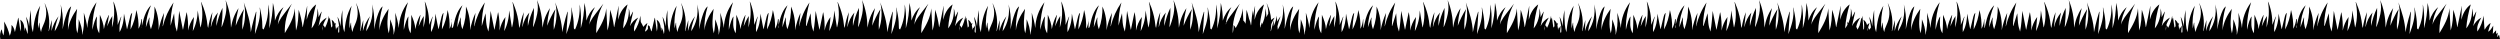 <?xml version="1.0" encoding="utf-8"?>
<!-- Generator: Adobe Illustrator 16.0.0, SVG Export Plug-In . SVG Version: 6.00 Build 0)  -->
<!DOCTYPE svg PUBLIC "-//W3C//DTD SVG 1.1//EN" "http://www.w3.org/Graphics/SVG/1.1/DTD/svg11.dtd">
<svg version="1.1" id="Layer_1" xmlns="http://www.w3.org/2000/svg" xmlns:xlink="http://www.w3.org/1999/xlink" x="0px" y="0px"
	 width="1920px" height="30px" viewBox="0 0 1920 30" enable-background="new 0 0 1920 30" xml:space="preserve">
<path fill="#000" fill-rule="evenodd" clip-rule="evenodd" d="M1919.259,26.61c-0.42,0.58-0.883,1.221-1.348,1.868
	c-0.022-0.03-0.047-0.059-0.071-0.087c0.123-1.083,0.245-2.17,0.367-3.255c-0.065-0.03,0.145-0.061,0.08-0.093
	c-0.533,0.447-1.287,0.889-1.287,1.308c0-0.993,0-1.979,0-3.114c-1,1.017-1.814,1.905-2.531,2.794
	c0.02-0.762,0.033-1.457,0.129-2.165c0.097-0.707,0.082-1.421,0.134-2.133c0.048-0.685,0.035-1.365,0.069-2.045
	c-1.481,2.684-2.816,4.271-3.959,4.647c0.642-2.164,1.277-4.336,1.926-6.516c-0.057-0.026-0.118-0.053-0.175-0.079
	c-1.806,1.277-3.163,2.962-4.252,4.884c-0.085-0.02-0.169-0.039-0.253-0.059c-0.238-3.604-0.48-7.213-0.701-10.527
	c-0.623,4.197-2.147,8.38-4.733,12.167c-0.747-4.004,1.032-7.314,3.052-10.722c-2.942,1.559-4.901,3.793-6.305,6.573
	c0.803-3.664,1.604-7.332,2.405-10.997c-0.06-0.021-0.118-0.043-0.178-0.064c-0.762,1.399-1.524,2.795-2.288,4.195
	c0.023-2.322-0.166-4.575-0.878-6.774c0.219,2.744-0.021,5.441-0.75,8.089c-0.73,2.663-1.886,5.118-3.62,7.301
	c0.459-6.274,1.696-12.386,3.467-18.417c-1.958,1.442-3.487,3.223-4.702,5.267c-1.209,2.041-1.993,4.24-2.579,6.541
	c0.142-3.515,0.282-7.022,0.424-10.53c-0.023-0.004-0.047-0.006-0.071-0.011c-1.11,5.378-2.222,10.753-3.333,16.137
	c-0.051-0.005-0.104-0.01-0.154-0.014c-0.555-4.531-1.515-8.961-2.998-13.288c-0.154,2.699-0.243,5.363-0.478,8.013
	c-0.239,2.675-0.738,5.319-1.576,7.895c-0.308-5.674-0.617-11.349-0.926-17.022c-0.579,7.131-4.047,13.121-7.658,19.062
	c-0.284-8.035,1.584-15.55,5.448-22.603c-1.473,1.816-2.894,3.644-4.271,5.505c-2.482,3.354-5.359,6.479-6.558,10.627
	c0.443-4.813,1.954-9.287,4.375-13.471c-1.612,1.354-2.924,2.937-4.021,4.696c-1.102,1.765-1.921,3.655-2.604,5.633
	c0.039-4.614-0.353-9.162-1.513-13.629c-0.076,6.641-0.962,13.155-2.757,19.584c0.054-3.115,0.154-6.184,0.148-9.249
	c-0.004-2.406-0.549-7.619-1.053-9.117c0.43,6.687-0.697,13.074-3.494,19.257c-0.427-0.397-0.915-0.539-0.911-1.166
	c0.023-3.398-0.245-6.785-0.825-10.133c-0.316-1.834-0.718-3.659-1.08-5.484c-0.058,0.003-0.113,0.008-0.169,0.012
	c1.014,7.132-1.303,13.645-3.693,20.297c0.377-5.812,0.744-11.467,1.109-17.122c-0.086-0.014-0.172-0.027-0.258-0.04
	c-0.521,1.739-1.076,3.472-1.561,5.229c-0.479,1.732-0.914,3.48-1.323,5.229c-0.404,1.738-0.753,3.487-1.127,5.237
	c-0.218-8.029-2.717-15.488-5.373-22.915c1.605,7.107,1.317,14.111-1.105,20.999c-0.312-5.346,0.159-10.625,1.249-15.871
	c-2.591,4.046-4.621,8.346-6.348,12.823c0.167-2.28,0.366-4.531,0.741-6.759c0.374-2.221,0.922-4.405,1.432-6.785
	c-1.605,2.384-2.81,4.763-3.767,7.271c-0.959,2.519-1.589,5.114-2.036,7.77c-0.063-3.662-0.367-7.29-1.059-10.878
	c-0.687-3.568-1.679-7.043-3.126-10.385c0.896,3.566,0.836,7.136,0.148,10.715c-0.665,3.445-2.545,9.364-3.254,10.242
	c0.534-4.967,0.838-9.933,0.762-14.928c-2.132,4.453-3.592,9.112-4.636,13.916c-0.243-3.521,0.225-6.952,1.118-10.354
	c-2.669,3.193-4.396,6.823-5.283,10.86c-0.06-0.012-0.12-0.021-0.18-0.034c0.412-3.682,0.826-7.364,1.244-11.097
	c-1.618,3.935-2.622,7.978-3.268,12.159c-0.256-0.72-0.459-1.447-0.528-2.183c-0.438-4.595-1.448-9.06-3.037-13.398
	c-0.531-1.441-1.142-2.86-1.717-4.284c-0.063,0.015-0.124,0.029-0.188,0.042c1.422,6.469,1.358,12.896-0.319,19.285
	c-0.057,0-0.114,0.003-0.17,0.003c-0.683-4.321-1.364-8.638-2.047-12.959c-0.119,5.577-1.26,10.904-3.803,15.916
	c0.307-3.625,0.61-7.248,0.915-10.873c-2.334,3.154-3.715,6.667-4.541,10.422c0.223-4.678-0.104-9.301-0.97-13.883
	c-0.056-0.002-0.109-0.002-0.166-0.003c-0.905,4.387-1.812,8.773-2.716,13.166c-0.045-0.007-0.091-0.014-0.136-0.021
	c-0.942-4.787-1.886-9.575-2.83-14.363c-0.453,5.324-0.73,10.647-1.737,15.906c-0.832-2.26-1.401-4.579-1.646-6.962
	c-0.246-2.384-0.35-4.788-0.511-7.106c-0.966,3.166-2.146,6.411-3.138,9.662c-0.054-0.008-0.347-0.015-0.347-0.022
	c0-0.22,0-0.44,0-0.66c0-5.874,1.096-11.62,2.65-17.283c-3.824,5.582-6.377,11.675-7.967,18.234
	c-0.051-0.015-0.054-0.028-0.104-0.042c0.376-3.398,0.774-6.797,1.15-10.202c-1.97,4.282-3.275,8.752-4.242,13.344
	c0.229-3.124,0.069-6.213-0.425-9.297c-0.493-3.08-1.332-6.053-2.63-8.909c0.185,5.949-0.672,11.714-2.754,17.458
	c-1.139-2.993-1.455-5.907-1.092-8.906c-0.074-0.019-0.147-0.036-0.219-0.055c-0.853,2.463-1.704,4.916-2.601,7.498
	c0.188-5.998,1.563-11.595,3.984-16.967c-1.629,1.609-2.842,3.48-3.809,5.518c-1.405,2.957-2.24,6.101-2.931,9.288
	c-0.098,0.446-0.182,0.903-0.281,1.351c-0.094,0.424,0.157,0.84,0.059,1.262c-0.047-0.006,0.209-0.012,0.209-0.019
	c0-2.238,0-4.469,0-6.707c0-0.004-0.48-0.009-0.544-0.013c-0.231,2.596-0.94,5.107-2.237,7.402c0.168-4.897-0.4-9.703-1.682-14.432
	c-0.686,5.222-2.07,10.233-4.493,14.935c0.02-4.282,0.528-8.495,1.237-12.729c-0.311,0.258-0.618,0.526-0.778,0.855
	c-0.28,0.582-0.541,1.184-0.697,1.802c-0.684,2.713-1.328,5.43-1.989,8.143c-0.137,0.55-0.288,1.104-0.432,1.653
	c-0.039-0.007-0.083-0.015-0.125-0.021c-0.759-3.957-1.521-7.914-2.279-11.863c-0.054,2.485-0.265,4.937-0.81,7.356
	c-0.538,2.392-1.323,4.703-2.55,6.851c-0.313-4.021,0.175-7.942,1.31-11.794c-0.065-0.018-0.132-0.038-0.198-0.059
	c-0.854,2.055-1.709,4.107-2.635,6.327c0.113-3.237-0.113-6.282-0.65-9.307c-0.573-3.213-1.988-7.897-2.685-8.73
	c1.196,6.771,0.926,13.429-1.047,19.997c0.104-2.934,0.209-5.864,0.313-8.799c-1.641,2.507-2.842,5.209-3.956,7.946
	c0.469-2.879,0.938-5.757,1.408-8.635c-0.063-0.015-0.126-0.027-0.189-0.041c-1.854,3.401-3.038,7.029-3.74,10.835
	c-0.195-3.932-1.546-7.523-3.088-11.065c-0.004,4.758-0.062,9.494-0.506,14.224c-2.438-4.074-2.009-8.503-1.686-12.939
	c-1.15,1.263-2.537,5.301-3.555,10.247c-0.027-0.895-0.054-1.785-0.021-2.675c0.217-6.3,1.264-12.466,3.205-18.478
	c-4.465,5.883-6.734,12.526-7.061,19.857c-0.468-4.051-1.507-7.952-2.703-11.825c-0.002,1.138,0.076,2.266,0.115,3.392
	c0.039,1.132,0.064,2.258,0.041,3.39s-0.08,2.265-0.187,3.392c-0.105,1.119-0.262,2.242-0.454,3.358
	c-0.186,1.077-0.445,2.14-0.673,3.208c-0.051-0.004-0.104-0.009-0.153-0.013c0.257-4.156-1.121-7.94-2.598-11.704
	c0.008,3.64-0.263,7.239-1.085,10.793c-1.748-6.258-0.888-12.526-0.142-18.82c-1.77,2.478-3.337,5.047-4.578,7.81
	c-1.249,2.783-2.138,5.664-2.475,8.705c-0.197-6.243,0.695-12.347,2.479-18.356c-0.236,0.134-0.424,0.292-0.586,0.471
	c-1.305,1.399-2.09,3.1-2.733,4.867c-1.451,3.999-2.49,8.104-3.306,12.279c0.043-1.289,0.15-2.566,0.19-3.851
	c0.04-1.296,0.05-2.586,0.008-3.881c-0.044-1.317-0.13-2.629-0.27-3.938c-0.136-1.282-0.327-2.563-0.56-3.835
	c-0.226-1.229-0.536-2.436-0.811-3.657c1.043,7.47-0.397,14.358-4.586,20.663c0.118-1.319,0.298-2.634,0.583-3.927
	c0.293-1.324,0.646-2.645,1.051-3.938c0.386-1.248,0.87-2.467,1.312-3.696c-2.618,3.431-4.346,7.269-5.445,11.384
	c0.107-2.713,0.211-5.429,0.317-8.142c-0.04-0.001-0.081-0.003-0.122-0.005c-0.723,2.728-1.445,5.454-2.17,8.18
	c-0.069-0.013-0.138-0.027-0.207-0.042c1.169-7.417,0.225-14.537-2.98-21.343c-0.053,0.096-0.053,0.187-0.025,0.27
	c1.896,5.511,1.51,10.89-0.932,16.164c-0.842,1.817-1.643,3.655-1.855,5.692c-0.881-2.309-1.151-4.698-1.078-7.149
	c-0.071-0.009-0.143-0.018-0.214-0.026c-0.332,1.469-0.667,2.931-1.009,4.435c-0.4-5.917,0.25-11.708,1.623-17.441
	c-3.801,6.237-4.872,13.213-5.577,20.302c-0.663-1.851-1.011-3.751-1.187-5.668c-0.174-1.905-0.249-3.822-0.297-5.737
	c-0.049-1.905-0.012-3.813-0.012-5.599c-0.844,4.038-1.249,8.259-1.444,12.508c-0.315-2.666-1.059-5.181-2.34-7.456
	c0.384,2.17,0.824,4.381,1.158,6.608c0.259,1.736,0.289,3.873,0.157,5.297c-0.159,0.198-0.313,0.389-0.469,0.582
	c-0.097-0.454-0.214-0.903-0.352-1.347c0.003-0.021,0.008-0.044,0.011-0.066c0.097-0.707,0.151-1.421,0.203-2.133
	c0.05-0.685,0.071-1.365,0.104-2.045c-0.419,0.762-0.825,1.425-1.219,2.009c-0.121-0.241-0.233-0.483-0.37-0.725
	c-0.037,0.496-0.072,0.952-0.106,1.393c-0.103,0.137-0.204,0.267-0.305,0.389c-0.026-0.332-0.05-0.666-0.079-0.997
	c-0.073-0.817-0.187-1.621-0.383-2.403c0.152-0.512,0.303-1.021,0.455-1.533c-0.058-0.026-0.115-0.053-0.172-0.079
	c-0.225,0.158-0.421,0.341-0.631,0.512c-0.148-0.387-0.324-0.767-0.536-1.137c-0.448-0.786-1.017-1.453-1.912-1.959
	c0.366,1.673,0.557,3.313,0.552,4.961c-0.299,0.361-0.587,0.73-0.854,1.12c-0.361-2.529-0.719-5.026-1.073-7.505
	c-0.07-0.002-0.141-0.004-0.209-0.005c-0.109,0.474-0.219,0.949-0.328,1.424c-0.07-1.058-0.14-2.103-0.207-3.113
	c-0.47,3.164-1.453,6.317-3.014,9.301c-0.41-0.869-0.897-1.556-1.447-2.026c0.574-2.007,1.64-3.902,2.78-5.829
	c-2.944,1.559-4.901,3.793-6.306,6.573c0.801-3.664,1.604-7.332,2.404-10.997c-0.06-0.021-0.117-0.043-0.176-0.064
	c-0.764,1.399-1.526,2.795-2.288,4.195c0.021-2.322-0.17-4.575-0.878-6.774c0.219,2.744-0.022,5.441-0.751,8.089
	c-0.731,2.663-1.885,5.118-3.62,7.301c0.459-6.274,1.697-12.386,3.465-18.417c-1.956,1.442-3.484,3.223-4.701,5.267
	c-1.208,2.041-1.993,4.24-2.578,6.541c0.143-3.515,0.281-7.022,0.423-10.53c-0.022-0.004-0.049-0.006-0.072-0.011
	c-1.109,5.378-2.221,10.753-3.33,16.137c-0.052-0.005-0.104-0.01-0.155-0.014c-0.556-4.531-1.517-8.961-2.999-13.288
	c-0.156,2.699-0.242,5.363-0.478,8.013c-0.237,2.675-0.737,5.319-1.576,7.895c-0.307-5.674-0.615-11.349-0.924-17.022
	c-0.581,7.131-4.049,13.121-7.659,19.062c-0.285-8.035,1.582-15.55,5.447-22.603c-1.473,1.816-2.894,3.644-4.27,5.505
	c-2.484,3.354-5.361,6.479-6.558,10.627c0.441-4.813,1.952-9.287,4.372-13.471c-1.611,1.354-2.923,2.937-4.02,4.696
	c-1.103,1.765-1.922,3.655-2.605,5.633c0.039-4.614-0.351-9.162-1.511-13.629c-0.077,6.641-0.962,13.155-2.758,19.584
	c0.056-3.115,0.155-6.184,0.148-9.249c-0.004-2.406-0.548-7.619-1.051-9.117c0.427,6.687-0.7,13.074-3.495,19.257
	c-0.428-0.397-0.915-0.539-0.911-1.166c0.021-3.398-0.246-6.785-0.825-10.133c-0.318-1.834-0.717-3.659-1.08-5.484
	c-0.057,0.003-0.113,0.008-0.17,0.012c1.012,7.132-1.304,13.645-3.693,20.297c0.377-5.812,0.743-11.467,1.109-17.122
	c-0.087-0.014-0.171-0.027-0.258-0.04c-0.521,1.739-1.076,3.472-1.56,5.229c-0.479,1.732-0.913,3.48-1.323,5.229
	c-0.403,1.738-0.754,3.487-1.126,5.237c-0.219-8.029-2.721-15.488-5.375-22.915c1.604,7.107,1.318,14.111-1.104,20.999
	c-0.313-5.346,0.157-10.625,1.249-15.871c-2.592,4.046-4.622,8.346-6.349,12.823c0.165-2.28,0.365-4.531,0.741-6.759
	c0.374-2.221,0.922-4.405,1.431-6.785c-1.604,2.384-2.809,4.763-3.767,7.271c-0.959,2.519-1.588,5.114-2.038,7.77
	c-0.063-3.662-0.363-7.29-1.057-10.878c-0.688-3.568-1.679-7.043-3.124-10.385c0.896,3.566,0.835,7.136,0.147,10.715
	c-0.663,3.445-2.546,9.364-3.253,10.242c0.53-4.967,0.837-9.933,0.759-14.928c-2.131,4.453-3.59,9.112-4.633,13.916
	c-0.246-3.521,0.224-6.952,1.117-10.354c-2.67,3.193-4.397,6.823-5.285,10.86c-0.06-0.012-0.118-0.021-0.179-0.034
	c0.413-3.682,0.827-7.364,1.245-11.097c-1.618,3.935-2.621,7.978-3.269,12.159c-0.255-0.72-0.46-1.447-0.529-2.183
	c-0.435-4.595-1.447-9.06-3.038-13.398c-0.527-1.441-1.139-2.86-1.714-4.284c-0.063,0.015-0.124,0.029-0.188,0.042
	c1.423,6.469,1.358,12.896-0.32,19.285c-0.056,0-0.111,0.003-0.169,0.003c-0.682-4.321-1.364-8.638-2.047-12.959
	c-0.123,5.577-1.262,10.904-3.801,15.916c0.305-3.625,0.608-7.248,0.914-10.873c-2.337,3.154-3.715,6.667-4.541,10.422
	c0.22-4.678-0.104-9.301-0.971-13.883c-0.055-0.002-0.11-0.002-0.166-0.003c-0.905,4.387-1.81,8.773-2.717,13.166
	c-0.044-0.007-0.089-0.014-0.134-0.021c-0.943-4.787-1.888-9.575-2.83-14.363c-0.455,5.324-0.731,10.647-1.739,15.906
	c-0.831-2.26-1.402-4.579-1.647-6.962c-0.245-2.384-0.347-4.788-0.508-7.106c-0.967,3.166-2.052,6.411-3.045,9.662
	c-0.054-0.008-0.255-0.015-0.255-0.022c0-0.22,0-0.44,0-0.66c0-5.874,1.002-11.62,2.561-17.283
	c-3.826,5.582-6.427,11.675-8.017,18.234c-0.051-0.015-0.077-0.028-0.128-0.042c0.377-3.398,0.764-6.797,1.141-10.202
	c-1.971,4.282-3.281,8.752-4.249,13.344c0.23-3.124,0.066-6.213-0.427-9.297c-0.494-3.08-1.334-6.053-2.632-8.909
	c0.185,5.949-0.675,11.714-2.756,17.458c-1.139-2.993-1.454-5.907-1.093-8.906c-0.072-0.019-0.145-0.036-0.217-0.055
	c-0.853,2.463-1.705,4.916-2.601,7.498c0.187-5.998,1.565-11.595,3.982-16.967c-1.628,1.609-2.844,3.48-3.808,5.518
	c-1.404,2.957-2.239,6.101-2.93,9.288c-0.098,0.446-0.184,0.903-0.281,1.351c-0.093,0.424-0.249,0.84-0.349,1.262
	c-0.048-0.006-0.198-0.012-0.198-0.019c0-2.238,0-4.469,0-6.707c0-0.004-0.076-0.009-0.138-0.013
	c-0.229,2.596-0.737,5.107-2.034,7.402c0.166-4.897-0.297-9.703-1.579-14.432c-0.685,5.222-2.02,10.233-4.441,14.935
	c0.02-4.282,0.552-8.495,1.263-12.729c-0.309,0.258-0.607,0.526-0.769,0.855c-0.277,0.582-0.53,1.184-0.688,1.802
	c-0.682,2.713-1.327,5.43-1.987,8.143c-0.135,0.55-0.285,1.104-0.429,1.653c-0.042-0.007-0.083-0.015-0.122-0.021
	c-0.762-3.957-1.521-7.914-2.282-11.863c-0.053,2.485-0.265,4.937-0.807,7.356c-0.539,2.392-1.325,4.703-2.551,6.851
	c-0.313-4.021,0.173-7.942,1.309-11.794c-0.065-0.018-0.133-0.038-0.198-0.059c-0.854,2.055-1.709,4.107-2.636,6.327
	c0.114-3.237-0.112-6.282-0.649-9.307c-0.573-3.213-1.987-7.897-2.684-8.73c1.194,6.771,0.926,13.429-1.047,19.997
	c0.103-2.934,0.207-5.864,0.311-8.799c-1.639,2.507-2.843,5.209-3.954,7.946c0.47-2.879,0.939-5.757,1.407-8.635
	c-0.063-0.015-0.127-0.027-0.19-0.041c-1.853,3.401-3.036,7.029-3.737,10.835c-0.198-3.932-1.546-7.523-3.089-11.065
	c-0.006,4.758-0.061,9.494-0.506,14.224c-2.438-4.074-2.009-8.503-1.686-12.939c-1.151,1.263-2.539,5.301-3.556,10.247
	c-0.027-0.895-0.053-1.785-0.022-2.675c0.218-6.3,1.266-12.466,3.205-18.478c-4.463,5.883-6.734,12.526-7.06,19.857
	c-0.464-4.051-1.505-7.952-2.702-11.825c-0.004,1.138,0.074,2.266,0.113,3.392c0.039,1.132,0.064,2.258,0.042,3.39
	c-0.024,1.132-0.081,2.265-0.187,3.392c-0.107,1.119-0.26,2.242-0.452,3.358c-0.187,1.077-0.447,2.14-0.674,3.208
	c-0.053-0.004-0.103-0.009-0.155-0.013c0.257-4.156-1.119-7.94-2.596-11.704c0.006,3.64-0.263,7.239-1.086,10.793
	c-1.748-6.258-0.888-12.526-0.141-18.82c-1.77,2.478-3.338,5.047-4.58,7.81c-1.247,2.783-2.137,5.664-2.472,8.705
	c-0.198-6.243,0.691-12.347,2.477-18.356c-0.236,0.134-0.42,0.292-0.585,0.471c-1.307,1.399-2.092,3.1-2.732,4.867
	c-1.456,3.999-2.492,8.104-3.31,12.279c0.044-1.289,0.151-2.566,0.192-3.851c0.039-1.296,0.05-2.586,0.007-3.881
	c-0.044-1.317-0.129-2.629-0.269-3.938c-0.136-1.282-0.323-2.563-0.56-3.835c-0.227-1.229-0.536-2.436-0.808-3.657
	c1.044,7.47-0.401,14.358-4.587,20.663c0.115-1.319,0.297-2.634,0.582-3.927c0.295-1.324,0.646-2.645,1.052-3.938
	c0.385-1.248,0.87-2.467,1.312-3.696c-2.621,3.431-4.348,7.269-5.448,11.384c0.107-2.713,0.215-5.429,0.321-8.142
	c-0.041-0.001-0.082-0.003-0.124-0.005c-0.723,2.728-1.447,5.454-2.172,8.18c-0.068-0.013-0.138-0.027-0.205-0.042
	c1.167-7.417,0.223-14.537-2.979-21.343c-0.055,0.096-0.055,0.187-0.026,0.27c1.896,5.511,1.509,10.89-0.932,16.164
	c-0.841,1.817-1.644,3.655-1.857,5.692c-0.88-2.309-1.148-4.698-1.077-7.149c-0.069-0.009-0.142-0.018-0.213-0.026
	c-0.335,1.469-0.667,2.931-1.008,4.435c-0.404-5.917,0.249-11.708,1.62-17.441c-3.8,6.237-4.87,13.213-5.576,20.302
	c-0.662-1.851-1.012-3.751-1.188-5.668c-0.172-1.905-0.248-3.822-0.295-5.737c-0.05-1.905-0.012-3.813-0.012-5.599
	c-0.845,4.038-1.248,8.259-1.445,12.508c-0.316-2.666-1.059-5.181-2.338-7.456c0.382,2.17,0.824,4.381,1.155,6.608
	c0.08,0.533,0.138,1.103,0.176,1.679c-0.425,0.68-0.837,1.267-1.232,1.741c-0.249-0.621-0.528-1.237-0.878-1.848
	c-0.07,0.947-0.132,1.759-0.193,2.568c-0.051-0.001-0.104-0.003-0.153-0.004c-0.029-0.382-0.061-0.759-0.09-1.138
	c0.452-1.524,0.905-3.047,1.359-4.579c-0.056-0.026-0.113-0.053-0.171-0.079c-0.613,0.435-1.158,0.93-1.675,1.451
	c-0.193-0.715-0.453-1.412-0.835-2.076c-0.445-0.786-1.018-1.453-1.91-1.959c0.52,2.376,0.696,4.688,0.435,7.048
	c-0.085,0.143-0.18,0.275-0.262,0.42c-0.085-0.02-0.169-0.039-0.254-0.059c-0.239-3.604-0.478-7.213-0.699-10.527
	c-0.123,0.825-0.291,1.646-0.483,2.468c-0.037-0.258-0.075-0.516-0.111-0.773c-0.068-0.002-0.138-0.004-0.209-0.005
	c-0.438,1.91-0.881,3.823-1.321,5.736c-0.485,1.117-1.039,2.217-1.68,3.288c-0.266-0.825-0.583-1.555-0.948-2.162
	c0.426-2.493,1.693-4.776,3.073-7.106c-2.943,1.559-4.901,3.793-6.307,6.573c0.802-3.664,1.604-7.332,2.405-10.997
	c-0.059-0.021-0.118-0.043-0.178-0.064c-0.761,1.399-1.523,2.795-2.288,4.195c0.023-2.322-0.167-4.575-0.879-6.774
	c0.221,2.744-0.021,5.441-0.749,8.089c-0.315,1.151-0.728,2.252-1.214,3.321c-0.243-0.438-0.496-0.87-0.762-1.299
	c0.092,0.82,0.147,1.639,0.183,2.456c-0.526,0.979-1.117,1.929-1.826,2.822c0.458-6.274,1.695-12.386,3.464-18.417
	c-1.956,1.442-3.483,3.223-4.701,5.267c-1.209,2.041-1.993,4.24-2.576,6.541c0.142-3.515,0.28-7.022,0.421-10.53
	c-0.023-0.004-0.047-0.006-0.071-0.011c-1.11,5.378-2.219,10.753-3.331,16.137c-0.052-0.005-0.104-0.01-0.156-0.014
	c-0.553-4.531-1.514-8.961-2.999-13.288c-0.154,2.699-0.24,5.363-0.476,8.013c-0.238,2.675-0.738,5.319-1.578,7.895
	c-0.307-5.674-0.615-11.349-0.924-17.022c-0.579,7.131-4.047,13.121-7.658,19.062c-0.283-8.035,1.586-15.55,5.448-22.603
	c-1.475,1.816-2.893,3.644-4.271,5.505c-2.484,3.354-5.36,6.479-6.559,10.627c0.443-4.813,1.955-9.287,4.373-13.471
	c-1.61,1.354-2.922,2.937-4.018,4.696c-1.102,1.765-1.923,3.655-2.607,5.633c0.039-4.614-0.349-9.162-1.511-13.629
	c-0.076,6.641-0.96,13.155-2.757,19.584c0.056-3.115,0.156-6.184,0.15-9.249c-0.004-2.406-0.553-7.619-1.054-9.117
	c0.427,6.687-0.7,13.074-3.495,19.257c-0.426-0.397-0.917-0.539-0.913-1.166c0.023-3.398-0.242-6.785-0.823-10.133
	c-0.317-1.834-0.716-3.659-1.082-5.484c-0.056,0.003-0.111,0.008-0.167,0.012c1.011,7.132-1.303,13.645-3.695,20.297
	c0.379-5.812,0.743-11.467,1.109-17.122c-0.086-0.014-0.17-0.027-0.257-0.04c-0.521,1.739-1.074,3.472-1.56,5.229
	c-0.478,1.732-0.913,3.48-1.323,5.229c-0.403,1.738-0.755,3.487-1.126,5.237c-0.218-8.029-2.719-15.488-5.376-22.915
	c1.606,7.107,1.32,14.111-1.104,20.999c-0.311-5.346,0.158-10.625,1.251-15.871c-2.591,4.046-4.62,8.346-6.348,12.823
	c0.165-2.28,0.364-4.531,0.741-6.759c0.372-2.221,0.923-4.405,1.431-6.785c-1.605,2.384-2.811,4.763-3.767,7.271
	c-0.96,2.519-1.589,5.114-2.037,7.77c-0.063-3.662-0.364-7.29-1.057-10.878c-0.689-3.568-1.682-7.043-3.125-10.385
	c0.897,3.566,0.835,7.136,0.146,10.715c-0.663,3.445-2.546,9.364-3.253,10.242c0.533-4.967,0.836-9.933,0.76-14.928
	c-2.13,4.453-3.591,9.112-4.634,13.916c-0.245-3.521,0.226-6.952,1.118-10.354c-2.669,3.193-4.397,6.823-5.282,10.86
	c-0.061-0.012-0.121-0.021-0.181-0.034c0.411-3.682,0.827-7.364,1.244-11.097c-1.618,3.935-2.622,7.978-3.267,12.159
	c-0.258-0.72-0.462-1.447-0.531-2.183c-0.434-4.595-1.445-9.06-3.037-13.398c-0.529-1.441-1.139-2.86-1.716-4.284
	c-0.063,0.015-0.124,0.029-0.186,0.042c1.422,6.469,1.357,12.896-0.319,19.285c-0.056,0-0.112,0.003-0.169,0.003
	c-0.683-4.321-1.367-8.638-2.05-12.959c-0.12,5.577-1.259,10.904-3.801,15.916c0.307-3.625,0.609-7.248,0.914-10.873
	c-2.334,3.154-3.715,6.667-4.539,10.422c0.221-4.678-0.104-9.301-0.971-13.883c-0.056-0.002-0.111-0.002-0.166-0.003
	c-0.904,4.387-1.811,8.773-2.716,13.166c-0.045-0.007-0.091-0.014-0.136-0.021c-0.943-4.787-1.887-9.575-2.83-14.363
	c-0.454,5.324-0.729,10.647-1.737,15.906c-0.831-2.26-1.404-4.579-1.647-6.962c-0.246-2.384-0.349-4.788-0.51-7.106
	c-0.967,3.166-2.13,6.411-3.123,9.662c-0.054-0.008-0.33-0.015-0.33-0.022c0-0.22,0-0.44,0-0.66c0-5.874,1.078-11.62,2.639-17.283
	c-3.828,5.582-6.39,11.675-7.979,18.234c-0.05-0.015-0.058-0.028-0.106-0.042c0.375-3.398,0.771-6.797,1.147-10.202
	c-1.971,4.282-3.274,8.752-4.243,13.344c0.23-3.124,0.068-6.213-0.424-9.297c-0.494-3.08-1.332-6.053-2.632-8.909
	c0.186,5.949-0.672,11.714-2.755,17.458c-1.138-2.993-1.453-5.907-1.094-8.906c-0.07-0.019-0.143-0.036-0.216-0.055
	c-0.852,2.463-1.705,4.916-2.601,7.498c0.188-5.998,1.564-11.595,3.983-16.967c-1.629,1.609-2.842,3.48-3.808,5.518
	c-1.404,2.957-2.239,6.101-2.931,9.288c-0.098,0.446-0.185,0.903-0.282,1.351c-0.092,0.424,0.174,0.84,0.076,1.262
	c-0.05-0.006,0.225-0.012,0.225-0.019c0-2.238,0-4.469,0-6.707c0-0.004-0.497-0.009-0.562-0.013
	c-0.23,2.596-0.948,5.107-2.245,7.402c0.166-4.897-0.402-9.703-1.683-14.432c-0.688,5.222-2.074,10.233-4.497,14.935
	c0.02-4.282,0.527-8.495,1.237-12.729c-0.311,0.258-0.619,0.526-0.779,0.855c-0.279,0.582-0.542,1.184-0.698,1.802
	c-0.684,2.713-1.328,5.43-1.989,8.143c-0.135,0.55-0.288,1.104-0.432,1.653c-0.041-0.007-0.083-0.015-0.124-0.021
	c-0.761-3.957-1.521-7.914-2.281-11.863c-0.053,2.485-0.264,4.937-0.808,7.356c-0.539,2.392-1.323,4.703-2.552,6.851
	c-0.313-4.021,0.176-7.942,1.311-11.794c-0.066-0.018-0.132-0.038-0.198-0.059c-0.854,2.055-1.708,4.107-2.634,6.327
	c0.112-3.237-0.113-6.282-0.651-9.307c-0.574-3.213-1.988-7.897-2.683-8.73c1.193,6.771,0.924,13.429-1.049,19.997
	c0.104-2.934,0.209-5.864,0.313-8.799c-1.641,2.507-2.843,5.209-3.957,7.946c0.47-2.879,0.939-5.757,1.409-8.635
	c-0.063-0.015-0.126-0.027-0.188-0.041c-1.853,3.401-3.039,7.029-3.739,10.835c-0.197-3.932-1.548-7.523-3.088-11.065
	c-0.006,4.758-0.063,9.494-0.508,14.224c-2.438-4.074-2.009-8.503-1.686-12.939c-1.149,1.263-2.536,5.301-3.554,10.247
	c-0.027-0.895-0.055-1.785-0.023-2.675c0.219-6.3,1.265-12.466,3.205-18.478c-4.463,5.883-6.733,12.526-7.062,19.857
	c-0.465-4.051-1.505-7.952-2.699-11.825c-0.004,1.138,0.075,2.266,0.112,3.392c0.037,1.132,0.064,2.258,0.041,3.39
	c-0.022,1.132-0.078,2.265-0.186,3.392c-0.106,1.119-0.262,2.242-0.453,3.358c-0.187,1.077-0.446,2.14-0.674,3.208
	c-0.051-0.004-0.104-0.009-0.153-0.013c0.258-4.156-1.122-7.94-2.596-11.704c0.006,3.64-0.265,7.239-1.087,10.793
	c-1.746-6.258-0.888-12.526-0.142-18.82c-1.77,2.478-3.338,5.047-4.578,7.81c-1.249,2.783-2.138,5.664-2.475,8.705
	c-0.196-6.243,0.695-12.347,2.479-18.356c-0.236,0.134-0.422,0.292-0.586,0.471c-1.304,1.399-2.09,3.1-2.731,4.867
	c-1.454,3.999-2.492,8.104-3.309,12.279c0.044-1.289,0.15-2.566,0.19-3.851c0.041-1.296,0.051-2.586,0.008-3.881
	c-0.044-1.317-0.13-2.629-0.268-3.938c-0.138-1.282-0.328-2.563-0.561-3.835c-0.226-1.229-0.537-2.436-0.809-3.657
	c1.042,7.47-0.399,14.358-4.588,20.663c0.118-1.319,0.299-2.634,0.584-3.927c0.293-1.324,0.646-2.645,1.05-3.938
	c0.386-1.248,0.871-2.467,1.312-3.696c-2.617,3.431-4.347,7.269-5.444,11.384c0.104-2.713,0.211-5.429,0.317-8.142
	c-0.041-0.001-0.082-0.003-0.123-0.005c-0.723,2.728-1.447,5.454-2.169,8.18c-0.069-0.013-0.14-0.027-0.208-0.042
	c1.169-7.417,0.225-14.537-2.98-21.343c-0.053,0.096-0.053,0.187-0.025,0.27c1.896,5.511,1.509,10.89-0.931,16.164
	c-0.843,1.817-1.643,3.655-1.857,5.692c-0.881-2.309-1.151-4.698-1.076-7.149c-0.071-0.009-0.143-0.018-0.213-0.026
	c-0.335,1.469-0.669,2.931-1.011,4.435c-0.4-5.917,0.249-11.708,1.622-17.441c-3.799,6.237-4.871,13.213-5.576,20.302
	c-0.663-1.851-1.013-3.751-1.187-5.668c-0.174-1.905-0.249-3.822-0.298-5.737c-0.049-1.905-0.011-3.813-0.011-5.599
	c-0.844,4.038-1.248,8.259-1.444,12.508c-0.317-2.666-1.059-5.181-2.34-7.456c0.384,2.17,0.824,4.381,1.158,6.608
	c0.259,1.736,0.289,3.873,0.156,5.297c-0.159,0.198-0.312,0.389-0.468,0.582c-0.097-0.454-0.214-0.903-0.352-1.347
	c0.004-0.022,0.008-0.044,0.011-0.066c0.097-0.707,0.152-1.421,0.205-2.133c0.048-0.685,0.069-1.365,0.104-2.045
	c-0.421,0.762-0.827,1.425-1.221,2.009c-0.121-0.241-0.233-0.483-0.37-0.725c-0.037,0.496-0.073,0.952-0.106,1.393
	c-0.103,0.136-0.203,0.266-0.304,0.388c-0.026-0.332-0.05-0.666-0.079-0.996c-0.073-0.817-0.186-1.622-0.383-2.403
	c0.151-0.512,0.303-1.021,0.455-1.533c-0.058-0.026-0.115-0.053-0.174-0.079c-0.223,0.158-0.42,0.341-0.63,0.511
	c-0.149-0.387-0.323-0.766-0.536-1.136c-0.449-0.786-1.017-1.453-1.912-1.959c0.365,1.673,0.557,3.314,0.552,4.962
	c-0.299,0.361-0.587,0.729-0.854,1.119c-0.362-2.529-0.719-5.026-1.073-7.505c-0.069-0.002-0.139-0.004-0.207-0.005
	c-0.11,0.477-0.22,0.953-0.33,1.431c-0.071-1.061-0.14-2.107-0.208-3.12c-0.471,3.163-1.452,6.316-3.014,9.3
	c-0.409-0.869-0.896-1.555-1.447-2.025c0.575-2.007,1.641-3.902,2.781-5.829c-2.943,1.559-4.902,3.793-6.305,6.573
	c0.801-3.664,1.602-7.332,2.403-10.997c-0.059-0.021-0.118-0.043-0.177-0.064c-0.763,1.399-1.525,2.795-2.286,4.195
	c0.021-2.322-0.171-4.575-0.879-6.774c0.218,2.744-0.022,5.441-0.752,8.089c-0.729,2.663-1.885,5.118-3.618,7.301
	c0.459-6.274,1.695-12.386,3.465-18.417c-1.956,1.442-3.485,3.223-4.702,5.267c-1.207,2.041-1.992,4.24-2.577,6.541
	c0.14-3.515,0.282-7.022,0.424-10.53c-0.025-0.004-0.048-0.006-0.073-0.011c-1.111,5.378-2.221,10.753-3.331,16.137
	c-0.052-0.005-0.104-0.01-0.155-0.014c-0.556-4.531-1.518-8.961-2.999-13.288c-0.154,2.699-0.242,5.363-0.479,8.013
	c-0.235,2.675-0.736,5.319-1.574,7.895c-0.311-5.674-0.617-11.349-0.925-17.022c-0.581,7.131-4.049,13.121-7.658,19.062
	c-0.286-8.035,1.581-15.55,5.445-22.603c-1.472,1.816-2.893,3.644-4.27,5.505c-2.483,3.354-5.361,6.479-6.557,10.627
	c0.442-4.813,1.953-9.287,4.373-13.471c-1.613,1.354-2.922,2.937-4.021,4.696c-1.102,1.765-1.922,3.655-2.604,5.633
	c0.04-4.614-0.352-9.162-1.511-13.629c-0.078,6.641-0.963,13.155-2.759,19.584c0.055-3.115,0.155-6.184,0.149-9.249
	c-0.005-2.406-0.55-7.619-1.054-9.117c0.43,6.687-0.696,13.074-3.492,19.257c-0.429-0.397-0.915-0.539-0.911-1.166
	c0.021-3.398-0.247-6.785-0.826-10.133c-0.316-1.834-0.717-3.659-1.08-5.484c-0.056,0.003-0.112,0.008-0.168,0.012
	c1.012,7.132-1.306,13.645-3.694,20.297c0.376-5.812,0.742-11.467,1.108-17.122c-0.086-0.014-0.171-0.027-0.257-0.04
	c-0.523,1.739-1.076,3.472-1.561,5.229c-0.479,1.732-0.913,3.48-1.322,5.229c-0.405,1.738-0.756,3.487-1.13,5.237
	c-0.215-8.029-2.716-15.488-5.374-22.915c1.607,7.107,1.32,14.111-1.101,20.999c-0.314-5.346,0.155-10.625,1.248-15.871
	c-2.592,4.046-4.622,8.346-6.35,12.823c0.166-2.28,0.366-4.531,0.742-6.759c0.374-2.221,0.922-4.405,1.432-6.785
	c-1.605,2.384-2.809,4.763-3.767,7.271c-0.958,2.519-1.59,5.114-2.037,7.77c-0.063-3.662-0.365-7.29-1.059-10.878
	c-0.687-3.568-1.678-7.043-3.123-10.385c0.896,3.566,0.835,7.136,0.145,10.715c-0.66,3.445-2.544,9.364-3.253,10.242
	c0.534-4.967,0.838-9.933,0.763-14.928c-2.132,4.453-3.593,9.112-4.635,13.916c-0.246-3.521,0.224-6.952,1.117-10.354
	c-2.672,3.193-4.397,6.823-5.283,10.86c-0.062-0.012-0.121-0.021-0.182-0.034c0.413-3.682,0.828-7.364,1.248-11.097
	c-1.62,3.935-2.624,7.978-3.271,12.159c-0.255-0.72-0.459-1.447-0.527-2.183c-0.438-4.595-1.448-9.06-3.039-13.398
	c-0.53-1.441-1.142-2.86-1.715-4.284c-0.062,0.015-0.123,0.029-0.187,0.042c1.421,6.469,1.358,12.896-0.321,19.285
	c-0.056,0-0.111,0.003-0.168,0.003c-0.686-4.321-1.364-8.638-2.049-12.959c-0.121,5.577-1.259,10.904-3.803,15.916
	c0.307-3.625,0.612-7.248,0.917-10.873c-2.337,3.154-3.717,6.667-4.54,10.422c0.219-4.678-0.104-9.301-0.972-13.883
	c-0.056-0.002-0.11-0.002-0.166-0.003c-0.905,4.387-1.811,8.773-2.715,13.166c-0.046-0.007-0.091-0.014-0.136-0.021
	c-0.943-4.787-1.887-9.575-2.83-14.363c-0.454,5.324-0.731,10.647-1.739,15.906c-0.833-2.26-1.401-4.579-1.646-6.962
	c-0.246-2.384-0.348-4.788-0.509-7.106c-0.967,3.166-2.038,6.411-3.031,9.662c-0.054-0.008-0.236-0.015-0.236-0.022
	c0-0.22,0-0.44,0-0.66c0-5.874,0.988-11.62,2.543-17.283c-3.826,5.582-6.434,11.675-8.023,18.234
	c-0.051-0.015-0.082-0.028-0.131-0.042c0.377-3.398,0.763-6.797,1.138-10.202c-1.971,4.282-3.283,8.752-4.251,13.344
	c0.232-3.124,0.067-6.213-0.427-9.297c-0.492-3.08-1.333-6.053-2.632-8.909c0.186,5.949-0.673,11.714-2.757,17.458
	c-1.137-2.993-1.454-5.907-1.092-8.906c-0.072-0.019-0.144-0.036-0.216-0.055c-0.853,2.463-1.706,4.916-2.604,7.498
	c0.189-5.998,1.566-11.595,3.985-16.967c-1.63,1.609-2.843,3.48-3.809,5.518c-1.403,2.957-2.239,6.101-2.932,9.288
	c-0.098,0.446-0.182,0.903-0.279,1.351c-0.093,0.424-0.235,0.84-0.335,1.262c-0.048-0.006-0.18-0.012-0.18-0.019
	c0-2.238,0-4.469,0-6.707c0-0.004-0.09-0.009-0.155-0.013c-0.23,2.596-0.743,5.107-2.042,7.402c0.168-4.897-0.3-9.703-1.58-14.432
	c-0.687,5.222-2.021,10.233-4.445,14.935c0.02-4.282,0.552-8.495,1.26-12.729c-0.309,0.258-0.604,0.526-0.765,0.855
	c-0.278,0.582-0.534,1.184-0.691,1.802c-0.683,2.713-1.325,5.43-1.988,8.143c-0.132,0.55-0.284,1.104-0.429,1.653
	c-0.041-0.007-0.081-0.015-0.12-0.021c-0.763-3.957-1.522-7.914-2.283-11.863c-0.053,2.485-0.263,4.937-0.807,7.356
	c-0.54,2.392-1.323,4.703-2.552,6.851c-0.313-4.021,0.175-7.942,1.313-11.794c-0.067-0.018-0.135-0.038-0.201-0.059
	c-0.853,2.055-1.707,4.107-2.634,6.327c0.111-3.237-0.112-6.282-0.651-9.307c-0.573-3.213-1.988-7.897-2.684-8.73
	c1.195,6.771,0.926,13.429-1.047,19.997c0.104-2.934,0.207-5.864,0.313-8.799c-1.642,2.507-2.843,5.209-3.957,7.946
	c0.469-2.879,0.938-5.757,1.408-8.635c-0.063-0.015-0.125-0.027-0.188-0.041c-1.852,3.401-3.038,7.029-3.739,10.835
	c-0.198-3.932-1.547-7.523-3.09-11.065c-0.005,4.758-0.061,9.494-0.507,14.224c-2.437-4.074-2.009-8.503-1.683-12.939
	c-1.152,1.263-2.537,5.301-3.555,10.247c-0.028-0.895-0.055-1.785-0.024-2.675c0.221-6.3,1.263-12.466,3.204-18.478
	c-4.461,5.883-6.733,12.526-7.059,19.857c-0.466-4.051-1.507-7.952-2.7-11.825c-0.004,1.138,0.075,2.266,0.111,3.392
	c0.038,1.132,0.063,2.258,0.041,3.39c-0.023,1.132-0.077,2.265-0.185,3.392c-0.107,1.119-0.263,2.242-0.454,3.358
	c-0.186,1.077-0.444,2.14-0.674,3.208c-0.052-0.004-0.103-0.009-0.154-0.013c0.259-4.156-1.119-7.94-2.595-11.704
	c0.007,3.64-0.265,7.239-1.088,10.793c-1.746-6.258-0.886-12.526-0.142-18.82c-1.768,2.478-3.337,5.047-4.577,7.81
	c-1.248,2.783-2.14,5.664-2.475,8.705c-0.195-6.243,0.697-12.347,2.479-18.356c-0.238,0.134-0.422,0.292-0.588,0.471
	c-1.302,1.399-2.088,3.1-2.731,4.867c-1.361,3.744-2.35,7.586-3.14,11.486c-0.046,0.068-0.093,0.133-0.138,0.198
	c0.051-1.088,0.126-2.17,0.159-3.256c0.041-1.296,0.051-2.586,0.009-3.881c-0.044-1.317-0.127-2.629-0.269-3.938
	c-0.136-1.282-0.324-2.563-0.56-3.835c-0.225-1.229-0.537-2.436-0.809-3.657c0.965,6.909-0.201,13.319-3.695,19.231
	c-0.044-0.011-0.087-0.02-0.131-0.03c-0.056-0.839-0.111-1.676-0.167-2.512c0.293-1.308,0.642-2.613,1.039-3.892
	c0.387-1.248,0.87-2.467,1.312-3.696c-0.983,1.289-1.841,2.637-2.587,4.033c-0.102-1.524-0.202-3.023-0.298-4.461
	c-0.405,2.732-1.2,5.456-2.413,8.07c0.057-1.467,0.113-2.934,0.172-4.4c-0.042-0.001-0.083-0.003-0.123-0.005
	c-0.723,2.728-1.447,5.454-2.17,8.18c-0.069-0.013-0.138-0.027-0.208-0.042c0.271-1.714,0.415-3.412,0.458-5.095
	c0.602-1.799,1.57-3.52,2.604-5.263c-1.003,0.531-1.884,1.147-2.675,1.831c-0.305-4.387-1.408-8.661-3.366-12.816
	c-0.055,0.096-0.055,0.187-0.027,0.27c0.898,2.609,1.268,5.188,1.166,7.74c-0.488,0.895-0.975,1.787-1.463,2.683
	c0.023-2.322-0.167-4.575-0.878-6.774c0.219,2.744-0.022,5.441-0.75,8.089c-0.457,1.663-1.103,3.233-1.928,4.718
	c-0.025-0.579-0.03-1.161-0.013-1.748c-0.068-0.009-0.141-0.018-0.212-0.026c-0.252,1.117-0.508,2.235-0.767,3.366
	c-0.09,0.13-0.181,0.259-0.274,0.388c-0.054-0.986-0.077-1.971-0.074-2.95c0.604-5.035,1.68-9.977,3.113-14.863
	c-0.497,0.366-0.965,0.755-1.408,1.164c0.009-0.037,0.016-0.075,0.024-0.111c-0.042,0.069-0.079,0.139-0.12,0.209
	c-1.26,1.179-2.314,2.52-3.197,4.005c-1.209,2.041-1.993,4.24-2.58,6.541c0.143-3.515,0.283-7.022,0.424-10.53
	c-0.022-0.004-0.046-0.006-0.07-0.011c-0.51,2.468-1.021,4.937-1.529,7.403c-0.014-1.472-0.001-2.935-0.001-4.319
	c-0.732,3.505-1.121,7.15-1.344,10.83c-0.07,0.337-0.139,0.673-0.209,1.009c-0.275-1.873-0.766-3.668-1.522-5.35
	c-0.501-2.273-1.12-4.52-1.881-6.738c-0.153,2.699-0.242,5.363-0.477,8.013c-0.082,0.915-0.206,1.823-0.352,2.73
	c-0.147-0.381-0.321-0.754-0.529-1.118c-0.297-0.516-0.655-0.975-1.112-1.378c-0.17-3.121-0.339-6.241-0.509-9.362
	c-0.212,2.606-0.813,5.061-1.662,7.415c-0.003-0.019-0.006-0.038-0.009-0.058c-0.067-0.002-0.136-0.004-0.206-0.005
	c-0.119,0.515-0.238,1.032-0.356,1.546c-0.881,2.146-1.955,4.218-3.113,6.256c-0.462-1.036-1.023-1.85-1.674-2.35
	c0.127,2.138-0.047,4.2-0.603,6.199c-0.011,0.02-0.023,0.038-0.034,0.058c-0.285-8.035,1.583-15.55,5.447-22.603
	c-1.471,1.816-2.893,3.644-4.27,5.505c-2.103,2.841-4.478,5.525-5.887,8.798c-0.115-0.194-0.224-0.392-0.344-0.585
	c0.665-3.902,2.037-7.582,4.046-11.057c-1.611,1.354-2.923,2.937-4.021,4.696c-1.102,1.765-1.921,3.655-2.604,5.633
	c0.04-4.614-0.352-9.162-1.512-13.629c-0.076,6.641-0.962,13.155-2.757,19.584c0.055-3.115,0.154-6.184,0.149-9.249
	c-0.004-2.406-0.549-7.619-1.053-9.117c0.43,6.687-0.697,13.074-3.494,19.257c-0.427-0.397-0.915-0.539-0.911-1.166
	c0.023-3.398-0.245-6.785-0.825-10.133c-0.316-1.834-0.718-3.659-1.08-5.484c-0.057,0.003-0.113,0.008-0.169,0.012
	c1.013,7.132-1.304,13.645-3.694,20.297c0.377-5.812,0.744-11.467,1.109-17.122c-0.085-0.014-0.172-0.027-0.258-0.04
	c-0.522,1.739-1.076,3.472-1.56,5.229c-0.479,1.732-0.914,3.48-1.323,5.229c-0.405,1.738-0.753,3.487-1.127,5.237
	c-0.218-8.029-2.717-15.488-5.374-22.915c1.606,7.107,1.318,14.111-1.104,20.999c-0.313-5.346,0.159-10.625,1.25-15.871
	c-2.591,4.046-4.622,8.346-6.349,12.823c0.167-2.28,0.366-4.531,0.741-6.759c0.374-2.221,0.922-4.405,1.431-6.785
	c-1.605,2.384-2.809,4.763-3.766,7.271c-0.958,2.519-1.589,5.114-2.036,7.77c-0.063-3.662-0.367-7.29-1.059-10.878
	c-0.687-3.568-1.679-7.043-3.125-10.385c0.896,3.566,0.836,7.136,0.147,10.715c-0.664,3.445-2.544,9.364-3.253,10.242
	c0.534-4.967,0.839-9.933,0.762-14.928c-2.132,4.453-3.592,9.112-4.635,13.916c-0.244-3.521,0.223-6.952,1.118-10.354
	c-2.669,3.193-4.397,6.823-5.284,10.86c-0.059-0.012-0.12-0.021-0.18-0.034c0.413-3.682,0.827-7.364,1.245-11.097
	c-1.619,3.935-2.623,7.978-3.268,12.159c-0.256-0.72-0.459-1.447-0.529-2.183c-0.436-4.595-1.448-9.06-3.037-13.398
	c-0.531-1.441-1.142-2.86-1.716-4.284c-0.063,0.015-0.124,0.029-0.188,0.042c1.422,6.469,1.358,12.896-0.32,19.285
	c-0.057,0-0.114,0.003-0.169,0.003c-0.683-4.321-1.364-8.638-2.048-12.959c-0.118,5.577-1.259,10.904-3.802,15.916
	c0.307-3.625,0.611-7.248,0.916-10.873c-2.336,3.154-3.716,6.667-4.541,10.422c0.222-4.678-0.105-9.301-0.971-13.883
	c-0.055-0.002-0.109-0.002-0.165-0.003c-0.905,4.387-1.812,8.773-2.716,13.166c-0.045-0.007-0.09-0.014-0.135-0.021
	c-0.943-4.787-1.886-9.575-2.83-14.363c-0.453,5.324-0.73,10.647-1.737,15.906c-0.832-2.26-1.401-4.579-1.647-6.962
	c-0.246-2.384-0.35-4.788-0.51-7.106c-0.966,3.166-1.76,6.411-2.754,9.662C858.909,19.84,859,19.833,859,19.825
	c0-0.22,0-0.44,0-0.66c0-5.874,0.711-11.62,2.267-17.283c-3.824,5.582-6.57,11.675-8.161,18.234
	c-0.049-0.015-0.148-0.028-0.198-0.042c0.375-3.398,0.727-6.797,1.102-10.202c-1.969,4.282-3.298,8.752-4.265,13.344
	c0.229-3.124,0.057-6.213-0.438-9.297c-0.493-3.08-1.338-6.053-2.636-8.909c0.185,5.949-0.676,11.714-2.758,17.458
	c-1.138-2.993-1.456-5.907-1.093-8.906c-0.074-0.019-0.148-0.036-0.22-0.055c-0.853,2.463-1.704,4.916-2.601,7.498
	c0.188-5.998,1.564-11.595,3.984-16.967c-1.629,1.609-2.842,3.48-3.809,5.518c-1.404,2.957-2.24,6.101-2.931,9.288
	c-0.098,0.446-0.182,0.903-0.282,1.351c-0.093,0.424-0.458,0.84-0.556,1.262C836.359,21.45,836,21.444,836,21.438
	c0-2.238,0-4.469,0-6.707c0-0.004,0.134-0.009,0.071-0.013c-0.232,2.596-0.634,5.107-1.93,7.402
	c0.167-4.897-0.246-9.703-1.527-14.432c-0.687,5.222-1.994,10.233-4.417,14.935c0.02-4.282,0.567-8.495,1.275-12.729
	c-0.31,0.258-0.599,0.526-0.758,0.855c-0.28,0.582-0.532,1.184-0.688,1.802c-0.684,2.713-1.323,5.43-1.985,8.143
	c-0.136,0.55-0.286,1.104-0.429,1.653c-0.04-0.007-0.081-0.015-0.123-0.021c-0.759-3.957-1.52-7.914-2.279-11.863
	c-0.054,2.485-0.265,4.937-0.809,7.356c-0.539,2.392-1.324,4.703-2.551,6.851c-0.313-4.021,0.175-7.942,1.31-11.794
	c-0.066-0.018-0.132-0.038-0.199-0.059c-0.853,2.055-1.709,4.107-2.635,6.327c0.113-3.237-0.113-6.282-0.65-9.307
	c-0.573-3.213-1.988-7.897-2.685-8.73c1.195,6.771,0.926,13.429-1.047,19.997c0.105-2.934,0.209-5.864,0.313-8.799
	c-1.641,2.507-2.842,5.209-3.956,7.946c0.469-2.879,0.938-5.757,1.409-8.635c-0.064-0.015-0.127-0.027-0.19-0.041
	c-1.853,3.401-3.038,7.029-3.739,10.835c-0.197-3.932-1.547-7.523-3.088-11.065c-0.004,4.758-0.062,9.494-0.506,14.224
	c-2.438-4.074-2.009-8.503-1.686-12.939c-1.15,1.263-2.537,5.301-3.554,10.247c-0.028-0.895-0.054-1.785-0.023-2.675
	c0.218-6.3,1.265-12.466,3.205-18.478c-4.464,5.883-6.733,12.526-7.06,19.857c-0.467-4.051-1.506-7.952-2.702-11.825
	c-0.003,1.138,0.075,2.266,0.114,3.392c0.038,1.132,0.064,2.258,0.041,3.39s-0.08,2.265-0.186,3.392
	c-0.106,1.119-0.262,2.242-0.454,3.358c-0.186,1.077-0.445,2.14-0.673,3.208c-0.051-0.004-0.103-0.009-0.153-0.013
	c0.257-4.156-1.122-7.94-2.597-11.704c0.007,3.64-0.264,7.239-1.086,10.793c-1.748-6.258-0.887-12.526-0.142-18.82
	c-1.769,2.478-3.336,5.047-4.578,7.81c-1.249,2.783-2.138,5.664-2.475,8.705c-0.197-6.243,0.695-12.347,2.479-18.356
	c-0.237,0.134-0.423,0.292-0.587,0.471c-1.304,1.399-2.089,3.1-2.733,4.867c-1.452,3.999-2.49,8.104-3.306,12.279
	c0.043-1.289,0.15-2.566,0.191-3.851c0.04-1.296,0.05-2.586,0.008-3.881c-0.044-1.317-0.13-2.629-0.27-3.938
	c-0.136-1.282-0.326-2.563-0.56-3.835c-0.226-1.229-0.536-2.436-0.81-3.657c1.043,7.47-0.398,14.358-4.586,20.663
	c0.117-1.319,0.298-2.634,0.583-3.927c0.293-1.324,0.647-2.645,1.051-3.938c0.386-1.248,0.87-2.467,1.313-3.696
	c-2.619,3.431-4.347,7.269-5.446,11.384c0.106-2.713,0.211-5.429,0.317-8.142c-0.041-0.001-0.082-0.003-0.123-0.005
	c-0.723,2.728-1.446,5.454-2.17,8.18c-0.069-0.013-0.137-0.027-0.207-0.042c1.169-7.417,0.225-14.537-2.98-21.343
	c-0.053,0.096-0.053,0.187-0.025,0.27c1.896,5.511,1.509,10.89-0.932,16.164c-0.841,1.817-1.643,3.655-1.856,5.692
	c-0.88-2.309-1.15-4.698-1.078-7.149c-0.071-0.009-0.143-0.018-0.214-0.026c-0.332,1.469-0.667,2.931-1.009,4.435
	c-0.4-5.917,0.25-11.708,1.623-17.441c-3.8,6.237-4.871,13.213-5.578,20.302c-0.662-1.851-1.011-3.751-1.186-5.668
	c-0.174-1.905-0.249-3.822-0.298-5.737c-0.048-1.905-0.012-3.813-0.012-5.599c-0.842,4.038-1.249,8.259-1.444,12.508
	c-0.316-2.666-1.058-5.181-2.339-7.456c0.384,2.17,0.824,4.381,1.158,6.608c0.259,1.735,0.29,3.872,0.157,5.297
	c-0.16,0.198-0.313,0.388-0.469,0.581c-0.098-0.454-0.214-0.902-0.351-1.347c0.003-0.021,0.007-0.044,0.01-0.065
	c0.097-0.707,0.152-1.421,0.204-2.133c0.05-0.685,0.071-1.365,0.104-2.045c-0.42,0.762-0.826,1.425-1.22,2.009
	c-0.121-0.241-0.233-0.483-0.37-0.725c-0.037,0.496-0.072,0.952-0.105,1.393c-0.103,0.136-0.204,0.266-0.305,0.389
	c-0.025-0.332-0.05-0.667-0.08-0.997c-0.073-0.817-0.185-1.622-0.383-2.404c0.152-0.512,0.303-1.02,0.456-1.532
	c-0.057-0.026-0.115-0.053-0.172-0.079c-0.224,0.158-0.42,0.341-0.631,0.512c-0.148-0.387-0.324-0.767-0.536-1.137
	c-0.448-0.786-1.017-1.453-1.911-1.959c0.365,1.673,0.557,3.313,0.551,4.961c-0.298,0.361-0.587,0.73-0.854,1.12
	c-0.362-2.529-0.719-5.026-1.074-7.505c-0.07-0.002-0.14-0.004-0.209-0.005c-0.109,0.475-0.219,0.95-0.328,1.426
	c-0.071-1.059-0.14-2.104-0.207-3.115c-0.47,3.163-1.453,6.317-3.015,9.301c-0.409-0.869-0.897-1.556-1.447-2.026
	c0.575-2.007,1.64-3.902,2.781-5.829c-2.944,1.559-4.902,3.793-6.306,6.573c0.801-3.664,1.603-7.332,2.405-10.997
	c-0.06-0.021-0.118-0.043-0.178-0.064c-0.762,1.399-1.525,2.795-2.287,4.195c0.022-2.322-0.17-4.575-0.878-6.774
	c0.219,2.744-0.022,5.441-0.75,8.089c-0.731,2.663-1.885,5.118-3.62,7.301c0.458-6.274,1.696-12.386,3.465-18.417
	c-1.957,1.442-3.485,3.223-4.702,5.267c-1.209,2.041-1.994,4.24-2.578,6.541c0.142-3.515,0.281-7.022,0.423-10.53
	c-0.024-0.004-0.049-0.006-0.072-0.011c-1.11,5.378-2.221,10.753-3.331,16.137c-0.052-0.005-0.103-0.01-0.155-0.014
	c-0.556-4.531-1.516-8.961-2.999-13.288c-0.156,2.699-0.242,5.363-0.478,8.013c-0.237,2.675-0.737,5.319-1.576,7.895
	c-0.308-5.674-0.616-11.349-0.923-17.022c-0.581,7.131-4.05,13.121-7.66,19.062c-0.284-8.035,1.583-15.55,5.448-22.603
	c-1.473,1.816-2.894,3.644-4.27,5.505c-2.484,3.354-5.361,6.479-6.558,10.627c0.442-4.813,1.953-9.287,4.373-13.471
	c-1.611,1.354-2.922,2.937-4.02,4.696c-1.102,1.765-1.921,3.655-2.605,5.633c0.039-4.614-0.351-9.162-1.511-13.629
	c-0.077,6.641-0.961,13.155-2.758,19.584c0.056-3.115,0.155-6.184,0.149-9.249c-0.004-2.406-0.548-7.619-1.052-9.117
	c0.428,6.687-0.699,13.074-3.494,19.257c-0.427-0.397-0.915-0.539-0.911-1.166c0.022-3.398-0.247-6.785-0.825-10.133
	c-0.318-1.834-0.717-3.659-1.081-5.484c-0.057,0.003-0.113,0.008-0.17,0.012c1.013,7.132-1.303,13.645-3.693,20.297
	c0.376-5.812,0.742-11.467,1.109-17.122c-0.087-0.014-0.17-0.027-0.258-0.04c-0.521,1.739-1.076,3.472-1.56,5.229
	c-0.479,1.732-0.913,3.48-1.323,5.229c-0.404,1.738-0.753,3.487-1.126,5.237c-0.218-8.029-2.72-15.488-5.375-22.915
	c1.605,7.107,1.319,14.111-1.103,20.999c-0.313-5.346,0.157-10.625,1.25-15.871c-2.593,4.046-4.623,8.346-6.349,12.823
	c0.166-2.28,0.365-4.531,0.742-6.759c0.373-2.221,0.922-4.405,1.43-6.785c-1.604,2.384-2.809,4.763-3.766,7.271
	c-0.959,2.519-1.588,5.114-2.039,7.77c-0.063-3.662-0.363-7.29-1.056-10.878c-0.688-3.568-1.68-7.043-3.124-10.385
	c0.896,3.566,0.834,7.136,0.146,10.715c-0.663,3.445-2.545,9.364-3.253,10.242c0.532-4.967,0.837-9.933,0.759-14.928
	c-2.13,4.453-3.59,9.112-4.633,13.916c-0.245-3.521,0.225-6.952,1.118-10.354c-2.671,3.193-4.398,6.823-5.286,10.86
	c-0.06-0.012-0.119-0.021-0.179-0.034c0.413-3.682,0.827-7.364,1.245-11.097c-1.618,3.935-2.622,7.978-3.269,12.159
	c-0.255-0.72-0.459-1.447-0.529-2.183c-0.435-4.595-1.446-9.06-3.039-13.398c-0.527-1.441-1.138-2.86-1.713-4.284
	c-0.063,0.015-0.125,0.029-0.188,0.042c1.424,6.469,1.359,12.896-0.32,19.285c-0.056,0-0.111,0.003-0.168,0.003
	c-0.682-4.321-1.365-8.638-2.047-12.959c-0.122,5.577-1.261,10.904-3.802,15.916c0.305-3.625,0.609-7.248,0.915-10.873
	c-2.337,3.154-3.715,6.667-4.541,10.422c0.219-4.678-0.104-9.301-0.971-13.883c-0.055-0.002-0.11-0.002-0.166-0.003
	c-0.905,4.387-1.811,8.773-2.717,13.166c-0.044-0.007-0.089-0.014-0.134-0.021c-0.944-4.787-1.888-9.575-2.831-14.363
	c-0.455,5.324-0.731,10.647-1.739,15.906c-0.832-2.26-1.402-4.579-1.647-6.962c-0.247-2.384-0.348-4.788-0.509-7.106
	c-0.967,3.166-2.167,6.411-3.16,9.662c-0.054-0.008-0.37-0.015-0.37-0.022c0-0.22,0-0.44,0-0.66c0-5.874,1.119-11.62,2.676-17.283
	c-3.826,5.582-6.37,11.675-7.959,18.234c-0.05-0.015-0.047-0.028-0.098-0.042c0.376-3.398,0.778-6.797,1.155-10.202
	c-1.972,4.282-3.275,8.752-4.243,13.344c0.229-3.124,0.07-6.213-0.422-9.297c-0.494-3.08-1.333-6.053-2.631-8.909
	c0.184,5.949-0.673,11.714-2.755,17.458c-1.138-2.993-1.453-5.907-1.092-8.906c-0.072-0.019-0.144-0.036-0.217-0.055
	c-0.852,2.463-1.705,4.916-2.6,7.498c0.186-5.998,1.565-11.595,3.982-16.967c-1.628,1.609-2.843,3.48-3.808,5.518
	c-1.404,2.957-2.238,6.101-2.93,9.288c-0.098,0.446-0.184,0.903-0.281,1.351c-0.093,0.424,0.135,0.84,0.036,1.262
	C597.765,21.45,598,21.444,598,21.438c0-2.238,0-4.469,0-6.707c0-0.004-0.46-0.009-0.523-0.013
	c-0.229,2.596-0.929,5.107-2.224,7.402c0.166-4.897-0.393-9.703-1.676-14.432c-0.685,5.222-2.068,10.233-4.489,14.935
	c0.02-4.282,0.527-8.495,1.237-12.729c-0.309,0.258-0.618,0.526-0.778,0.855c-0.278,0.582-0.538,1.184-0.695,1.802
	c-0.683,2.713-1.33,5.43-1.99,8.143c-0.135,0.55-0.289,1.104-0.431,1.653c-0.042-0.007-0.083-0.015-0.123-0.021
	c-0.761-3.957-1.522-7.914-2.283-11.863c-0.053,2.485-0.265,4.937-0.807,7.356c-0.54,2.392-1.326,4.703-2.551,6.851
	c-0.313-4.021,0.173-7.942,1.309-11.794c-0.065-0.018-0.133-0.038-0.199-0.059c-0.854,2.055-1.709,4.107-2.635,6.327
	c0.114-3.237-0.112-6.282-0.65-9.307c-0.573-3.213-1.987-7.897-2.684-8.73c1.194,6.771,0.926,13.429-1.046,19.997
	c0.102-2.934,0.207-5.864,0.311-8.799c-1.64,2.507-2.843,5.209-3.955,7.946c0.469-2.879,0.939-5.757,1.407-8.635
	c-0.063-0.015-0.127-0.027-0.189-0.041c-1.854,3.401-3.037,7.029-3.739,10.835c-0.198-3.932-1.545-7.523-3.088-11.065
	c-0.005,4.758-0.061,9.494-0.505,14.224c-2.438-4.074-2.01-8.503-1.686-12.939c-1.151,1.263-2.539,5.301-3.556,10.247
	c-0.027-0.895-0.053-1.785-0.023-2.675c0.218-6.3,1.265-12.466,3.206-18.478c-4.462,5.883-6.733,12.526-7.06,19.857
	c-0.465-4.051-1.505-7.952-2.702-11.825c-0.004,1.138,0.075,2.266,0.113,3.392c0.039,1.132,0.065,2.258,0.042,3.39
	c-0.023,1.132-0.081,2.265-0.187,3.392c-0.107,1.119-0.26,2.242-0.451,3.358c-0.187,1.077-0.448,2.14-0.674,3.208
	c-0.052-0.004-0.102-0.009-0.154-0.013c0.256-4.156-1.12-7.94-2.597-11.704c0.007,3.64-0.262,7.239-1.085,10.793
	c-1.748-6.258-0.889-12.526-0.141-18.82c-1.77,2.478-3.338,5.047-4.58,7.81c-1.247,2.783-2.136,5.664-2.472,8.705
	c-0.199-6.243,0.692-12.347,2.476-18.356c-0.235,0.134-0.42,0.292-0.584,0.471c-1.306,1.399-2.092,3.1-2.732,4.867
	c-1.456,3.999-2.492,8.104-3.31,12.279c0.044-1.289,0.151-2.566,0.193-3.851c0.04-1.296,0.05-2.586,0.007-3.881
	c-0.044-1.317-0.129-2.629-0.269-3.938c-0.136-1.282-0.324-2.563-0.559-3.835c-0.228-1.229-0.537-2.436-0.809-3.657
	c1.043,7.47-0.402,14.358-4.587,20.663c0.116-1.319,0.297-2.634,0.583-3.927c0.293-1.324,0.646-2.645,1.051-3.938
	c0.385-1.248,0.871-2.467,1.311-3.696c-2.62,3.431-4.346,7.269-5.447,11.384c0.107-2.713,0.214-5.429,0.321-8.142
	c-0.042-0.001-0.082-0.003-0.124-0.005c-0.722,2.728-1.448,5.454-2.172,8.18c-0.069-0.013-0.139-0.027-0.206-0.042
	c1.167-7.417,0.223-14.537-2.979-21.343c-0.055,0.096-0.055,0.187-0.026,0.27c1.896,5.511,1.509,10.89-0.931,16.164
	c-0.842,1.817-1.644,3.655-1.857,5.692c-0.881-2.309-1.15-4.698-1.078-7.149c-0.07-0.009-0.142-0.018-0.212-0.026
	c-0.335,1.469-0.667,2.931-1.009,4.435c-0.404-5.917,0.249-11.708,1.62-17.441c-3.799,6.237-4.87,13.213-5.575,20.302
	c-0.662-1.851-1.012-3.751-1.188-5.668c-0.172-1.905-0.249-3.822-0.296-5.737c-0.049-1.905-0.011-3.813-0.011-5.599
	c-0.845,4.038-1.248,8.259-1.445,12.508c-0.316-2.666-1.059-5.181-2.339-7.456c0.383,2.17,0.826,4.381,1.156,6.608
	c0.386,2.568,0.27,6.023-0.138,6.73c-0.29-1.799-0.843-3.492-1.796-5.158c-0.071,0.947-0.132,1.759-0.193,2.568
	c-0.051-0.001-0.103-0.003-0.153-0.004c-0.047-0.598-0.089-1.189-0.142-1.78c-0.146-1.625-0.444-3.206-1.269-4.641
	c-0.446-0.786-1.018-1.453-1.911-1.959c0.665,3.036,0.778,5.966,0.119,9.026c-0.51-3.575-1.002-7.011-1.493-10.45
	c-0.069-0.002-0.139-0.004-0.208-0.005c-0.765,3.326-1.533,6.654-2.3,9.984c-0.113,0.14-0.223,0.276-0.333,0.411
	c-0.262-1.152-0.61-2.173-1.035-3.013c0.024-0.476,0.048-0.95,0.072-1.423c-0.149,0.271-0.295,0.521-0.441,0.77
	c-0.334-0.527-0.703-0.966-1.108-1.277c0.062,1.032,0.051,2.045-0.036,3.044c-0.782,1.064-1.507,1.74-2.175,2.027
	c-0.026-0.084-0.055-0.168-0.082-0.252c0.611-2.054,1.221-4.112,1.834-6.18c-0.055-0.026-0.112-0.053-0.169-0.079
	c-1.147,0.812-2.097,1.802-2.927,2.899c-0.564-1.295-1.213-2.556-1.953-3.782c-0.11-1.649-0.217-3.27-0.321-4.819
	c-0.624,4.197-2.149,8.38-4.731,12.167c-0.747-4.004,1.034-7.314,3.052-10.722c-2.943,1.559-4.901,3.793-6.307,6.573
	c0.802-3.664,1.604-7.332,2.405-10.997c-0.058-0.021-0.117-0.043-0.177-0.064c-0.761,1.399-1.525,2.795-2.288,4.195
	c0.023-2.322-0.167-4.575-0.878-6.774c0.219,2.744-0.022,5.441-0.75,8.089c-0.729,2.663-1.885,5.118-3.619,7.301
	c0.458-6.274,1.695-12.386,3.464-18.417c-1.957,1.442-3.484,3.223-4.702,5.267c-1.208,2.041-1.993,4.24-2.577,6.541
	c0.142-3.515,0.282-7.022,0.421-10.53c-0.023-0.004-0.046-0.006-0.07-0.011c-1.111,5.378-2.219,10.753-3.331,16.137
	c-0.052-0.005-0.104-0.01-0.156-0.014c-0.554-4.531-1.515-8.961-3-13.288c-0.155,2.699-0.241,5.363-0.476,8.013
	c-0.238,2.675-0.738,5.319-1.578,7.895c-0.307-5.674-0.615-11.349-0.923-17.022c-0.58,7.131-4.046,13.121-7.659,19.062
	c-0.284-8.035,1.585-15.55,5.448-22.603c-1.474,1.816-2.892,3.644-4.271,5.505c-2.484,3.354-5.36,6.479-6.558,10.627
	c0.443-4.813,1.954-9.287,4.373-13.471c-1.611,1.354-2.921,2.937-4.019,4.696c-1.101,1.765-1.922,3.655-2.607,5.633
	c0.04-4.614-0.349-9.162-1.51-13.629c-0.077,6.641-0.961,13.155-2.757,19.584c0.056-3.115,0.155-6.184,0.149-9.249
	c-0.004-2.406-0.551-7.619-1.053-9.117c0.427,6.687-0.7,13.074-3.496,19.257c-0.425-0.397-0.915-0.539-0.911-1.166
	c0.022-3.398-0.243-6.785-0.824-10.133c-0.316-1.834-0.716-3.659-1.082-5.484c-0.055,0.003-0.111,0.008-0.167,0.012
	c1.011,7.132-1.304,13.645-3.696,20.297c0.379-5.812,0.745-11.467,1.111-17.122c-0.087-0.014-0.171-0.027-0.257-0.04
	c-0.522,1.739-1.075,3.472-1.56,5.229c-0.478,1.732-0.913,3.48-1.323,5.229c-0.404,1.738-0.755,3.487-1.126,5.237
	c-0.217-8.029-2.719-15.488-5.376-22.915c1.607,7.107,1.321,14.111-1.103,20.999c-0.311-5.346,0.158-10.625,1.25-15.871
	c-2.59,4.046-4.621,8.346-6.348,12.823c0.165-2.28,0.364-4.531,0.741-6.759c0.373-2.221,0.923-4.405,1.431-6.785
	c-1.605,2.384-2.81,4.763-3.767,7.271c-0.959,2.519-1.589,5.114-2.036,7.77c-0.064-3.662-0.364-7.29-1.057-10.878
	c-0.689-3.568-1.681-7.043-3.125-10.385c0.897,3.566,0.835,7.136,0.146,10.715c-0.664,3.445-2.547,9.364-3.253,10.242
	c0.533-4.967,0.835-9.933,0.759-14.928c-2.13,4.453-3.591,9.112-4.633,13.916c-0.246-3.521,0.225-6.952,1.117-10.354
	c-2.668,3.193-4.397,6.823-5.282,10.86c-0.061-0.012-0.121-0.021-0.18-0.034c0.412-3.682,0.827-7.364,1.244-11.097
	c-1.619,3.935-2.623,7.978-3.267,12.159c-0.258-0.72-0.462-1.447-0.532-2.183c-0.434-4.595-1.445-9.06-3.037-13.398
	c-0.529-1.441-1.139-2.86-1.716-4.284c-0.062,0.015-0.125,0.029-0.185,0.042c1.421,6.469,1.357,12.896-0.32,19.285
	c-0.057,0-0.112,0.003-0.169,0.003c-0.682-4.321-1.367-8.638-2.048-12.959c-0.122,5.577-1.26,10.904-3.802,15.916
	c0.307-3.625,0.61-7.248,0.916-10.873c-2.335,3.154-3.716,6.667-4.54,10.422c0.221-4.678-0.104-9.301-0.971-13.883
	c-0.056-0.002-0.111-0.002-0.167-0.003c-0.905,4.387-1.81,8.773-2.716,13.166c-0.044-0.007-0.09-0.014-0.134-0.021
	c-0.944-4.787-1.887-9.575-2.831-14.363c-0.454,5.324-0.729,10.647-1.737,15.906c-0.831-2.26-1.404-4.579-1.648-6.962
	c-0.244-2.384-0.347-4.788-0.509-7.106c-0.967,3.166-1.855,6.411-2.849,9.662C370.004,19.84,370,19.833,370,19.825
	c0-0.22,0-0.44,0-0.66c0-5.874,0.806-11.62,2.365-17.283c-3.826,5.582-6.525,11.675-8.115,18.234
	c-0.05-0.015-0.125-0.028-0.175-0.042c0.375-3.398,0.738-6.797,1.114-10.202c-1.97,4.282-3.292,8.752-4.26,13.344
	c0.23-3.124,0.06-6.213-0.433-9.297c-0.494-3.08-1.337-6.053-2.636-8.909c0.185,5.949-0.674,11.714-2.757,17.458
	c-1.138-2.993-1.455-5.907-1.094-8.906c-0.072-0.019-0.145-0.036-0.217-0.055c-0.853,2.463-1.706,4.916-2.602,7.498
	c0.187-5.998,1.565-11.595,3.983-16.967c-1.629,1.609-2.842,3.48-3.808,5.518c-1.404,2.957-2.24,6.101-2.931,9.288
	c-0.098,0.446-0.184,0.903-0.282,1.351c-0.092,0.424-0.553,0.84-0.652,1.262C347.453,21.45,347,21.444,347,21.438
	c0-2.238,0-4.469,0-6.707c0-0.004,0.229-0.009,0.166-0.013c-0.231,2.596-0.584,5.107-1.881,7.402
	c0.166-4.897-0.221-9.703-1.501-14.432c-0.687,5.222-1.983,10.233-4.406,14.935c0.02-4.282,0.572-8.495,1.281-12.729
	c-0.31,0.258-0.596,0.526-0.756,0.855c-0.279,0.582-0.529,1.184-0.687,1.802c-0.683,2.713-1.322,5.43-1.984,8.143
	c-0.134,0.55-0.285,1.104-0.429,1.653c-0.041-0.007-0.081-0.015-0.122-0.021c-0.761-3.957-1.52-7.914-2.28-11.863
	c-0.053,2.485-0.264,4.937-0.808,7.356c-0.539,2.392-1.323,4.703-2.551,6.851c-0.313-4.021,0.175-7.942,1.311-11.794
	c-0.067-0.018-0.132-0.038-0.199-0.059c-0.854,2.055-1.708,4.107-2.634,6.327c0.112-3.237-0.113-6.282-0.652-9.307
	c-0.573-3.213-1.988-7.897-2.683-8.73c1.195,6.771,0.925,13.429-1.048,19.997c0.104-2.934,0.208-5.864,0.313-8.799
	c-1.641,2.507-2.842,5.209-3.956,7.946c0.469-2.879,0.938-5.757,1.408-8.635c-0.063-0.015-0.126-0.027-0.188-0.041
	c-1.854,3.401-3.039,7.029-3.74,10.835c-0.197-3.932-1.547-7.523-3.088-11.065c-0.005,4.758-0.062,9.494-0.508,14.224
	c-2.437-4.074-2.008-8.503-1.685-12.939c-1.151,1.263-2.537,5.301-3.554,10.247c-0.028-0.895-0.055-1.785-0.023-2.675
	c0.219-6.3,1.265-12.466,3.205-18.478c-4.462,5.883-6.733,12.526-7.061,19.857c-0.465-4.051-1.505-7.952-2.7-11.825
	c-0.004,1.138,0.075,2.266,0.112,3.392c0.038,1.132,0.064,2.258,0.042,3.39c-0.023,1.132-0.079,2.265-0.186,3.392
	c-0.107,1.119-0.262,2.242-0.454,3.358c-0.186,1.077-0.446,2.14-0.673,3.208c-0.051-0.004-0.104-0.009-0.154-0.013
	c0.258-4.156-1.121-7.94-2.596-11.704c0.007,3.64-0.265,7.239-1.086,10.793c-1.746-6.258-0.888-12.526-0.142-18.82
	c-1.769,2.478-3.337,5.047-4.578,7.81c-1.25,2.783-2.138,5.664-2.474,8.705c-0.197-6.243,0.695-12.347,2.479-18.356
	c-0.237,0.134-0.422,0.292-0.587,0.471c-1.303,1.399-2.089,3.1-2.731,4.867c-1.454,3.999-2.492,8.104-3.309,12.279
	c0.044-1.289,0.151-2.566,0.191-3.851c0.041-1.296,0.051-2.586,0.007-3.881c-0.043-1.317-0.129-2.629-0.267-3.938
	c-0.138-1.282-0.328-2.563-0.561-3.835c-0.225-1.229-0.537-2.436-0.808-3.657c1.042,7.47-0.399,14.358-4.588,20.663
	c0.118-1.319,0.299-2.634,0.583-3.927c0.293-1.324,0.647-2.645,1.05-3.938c0.386-1.248,0.87-2.467,1.311-3.696
	c-2.617,3.431-4.346,7.269-5.444,11.384c0.105-2.713,0.211-5.429,0.318-8.142c-0.042-0.001-0.083-0.003-0.124-0.005
	c-0.723,2.728-1.447,5.454-2.169,8.18c-0.069-0.013-0.138-0.027-0.208-0.042c1.17-7.417,0.226-14.537-2.979-21.343
	c-0.053,0.096-0.053,0.187-0.026,0.27c1.896,5.511,1.509,10.89-0.931,16.164c-0.842,1.817-1.643,3.655-1.857,5.692
	c-0.88-2.309-1.151-4.698-1.077-7.149c-0.071-0.009-0.142-0.018-0.213-0.026c-0.334,1.469-0.668,2.931-1.01,4.435
	c-0.401-5.917,0.25-11.708,1.623-17.441c-3.799,6.237-4.871,13.213-5.577,20.302c-0.663-1.851-1.012-3.751-1.186-5.668
	c-0.174-1.905-0.25-3.822-0.299-5.737c-0.048-1.905-0.011-3.813-0.011-5.599c-0.844,4.038-1.248,8.259-1.444,12.508
	c-0.317-2.666-1.059-5.181-2.34-7.456c0.383,2.17,0.825,4.381,1.158,6.608c0.259,1.736,0.29,3.873,0.157,5.297
	c-0.16,0.198-0.313,0.389-0.47,0.582c-0.097-0.454-0.213-0.903-0.35-1.348c0.003-0.021,0.007-0.044,0.01-0.065
	c0.097-0.707,0.153-1.421,0.205-2.133c0.049-0.685,0.07-1.365,0.104-2.045c-0.42,0.762-0.827,1.425-1.221,2.009
	c-0.121-0.241-0.232-0.483-0.37-0.725c-0.038,0.496-0.073,0.952-0.107,1.393c-0.102,0.136-0.204,0.266-0.304,0.388
	c-0.025-0.331-0.049-0.666-0.079-0.996c-0.074-0.817-0.186-1.621-0.383-2.403c0.152-0.512,0.303-1.021,0.456-1.533
	c-0.058-0.026-0.115-0.053-0.173-0.079c-0.224,0.158-0.42,0.341-0.631,0.512c-0.148-0.388-0.324-0.767-0.536-1.137
	c-0.449-0.786-1.018-1.453-1.912-1.959c0.366,1.674,0.557,3.314,0.551,4.962c-0.298,0.361-0.588,0.73-0.854,1.119
	c-0.362-2.529-0.719-5.026-1.073-7.505c-0.069-0.002-0.138-0.004-0.208-0.005c-0.109,0.476-0.219,0.953-0.329,1.43
	c-0.071-1.06-0.14-2.106-0.208-3.119c-0.47,3.163-1.453,6.317-3.013,9.301c-0.409-0.869-0.896-1.556-1.448-2.026
	c0.576-2.007,1.64-3.902,2.781-5.829c-2.943,1.559-4.901,3.793-6.305,6.573c0.802-3.664,1.603-7.332,2.404-10.997
	c-0.059-0.021-0.118-0.043-0.177-0.064c-0.761,1.399-1.524,2.795-2.286,4.195c0.022-2.322-0.17-4.575-0.879-6.774
	c0.218,2.744-0.022,5.441-0.751,8.089c-0.73,2.663-1.885,5.118-3.619,7.301c0.459-6.274,1.696-12.386,3.465-18.417
	c-1.957,1.442-3.487,3.223-4.702,5.267c-1.208,2.041-1.993,4.24-2.578,6.541c0.14-3.515,0.282-7.022,0.424-10.53
	c-0.024-0.004-0.048-0.006-0.072-0.011c-1.112,5.378-2.221,10.753-3.332,16.137c-0.052-0.005-0.104-0.01-0.156-0.014
	c-0.556-4.531-1.517-8.961-2.999-13.288c-0.154,2.699-0.242,5.363-0.479,8.013c-0.236,2.675-0.736,5.319-1.575,7.895
	c-0.309-5.674-0.616-11.349-0.924-17.022c-0.583,7.131-4.049,13.121-7.659,19.062c-0.286-8.035,1.582-15.55,5.447-22.603
	c-1.473,1.816-2.894,3.644-4.271,5.505c-2.484,3.354-5.362,6.479-6.557,10.627c0.443-4.813,1.954-9.287,4.374-13.471
	c-1.613,1.354-2.922,2.937-4.021,4.696c-1.101,1.765-1.921,3.655-2.603,5.633c0.039-4.614-0.353-9.162-1.512-13.629
	c-0.077,6.641-0.962,13.155-2.758,19.584c0.055-3.115,0.155-6.184,0.149-9.249c-0.005-2.406-0.55-7.619-1.053-9.117
	c0.429,6.687-0.697,13.074-3.493,19.257c-0.428-0.397-0.915-0.539-0.912-1.166c0.022-3.398-0.246-6.785-0.827-10.133
	c-0.315-1.834-0.716-3.659-1.079-5.484c-0.056,0.003-0.112,0.008-0.168,0.012c1.012,7.132-1.305,13.645-3.694,20.297
	c0.376-5.812,0.742-11.467,1.108-17.122c-0.085-0.014-0.171-0.027-0.256-0.04c-0.523,1.739-1.077,3.472-1.561,5.229
	c-0.479,1.732-0.913,3.48-1.322,5.229c-0.405,1.738-0.755,3.487-1.129,5.237c-0.216-8.029-2.717-15.488-5.375-22.915
	c1.607,7.107,1.32,14.111-1.101,20.999c-0.315-5.346,0.156-10.625,1.248-15.871c-2.592,4.046-4.621,8.346-6.349,12.823
	c0.166-2.28,0.367-4.531,0.742-6.759c0.374-2.221,0.922-4.405,1.432-6.785c-1.606,2.384-2.809,4.763-3.766,7.271
	c-0.959,2.519-1.591,5.114-2.039,7.77c-0.063-3.662-0.365-7.29-1.058-10.878c-0.687-3.568-1.679-7.043-3.124-10.385
	c0.897,3.566,0.834,7.136,0.145,10.715c-0.661,3.445-2.543,9.364-3.252,10.242c0.534-4.967,0.837-9.933,0.762-14.928
	c-2.131,4.453-3.592,9.112-4.635,13.916c-0.244-3.521,0.225-6.952,1.118-10.354c-2.671,3.193-4.397,6.823-5.283,10.86
	c-0.061-0.012-0.122-0.021-0.182-0.034c0.413-3.682,0.828-7.364,1.248-11.097c-1.62,3.935-2.624,7.978-3.27,12.159
	c-0.255-0.72-0.459-1.447-0.528-2.183c-0.438-4.595-1.448-9.06-3.039-13.398c-0.53-1.441-1.142-2.86-1.715-4.284
	c-0.061,0.015-0.123,0.029-0.186,0.042c1.422,6.469,1.357,12.896-0.321,19.285c-0.056,0-0.112,0.003-0.168,0.003
	c-0.685-4.321-1.365-8.638-2.049-12.959c-0.121,5.577-1.259,10.904-3.802,15.916c0.305-3.625,0.611-7.248,0.916-10.873
	c-2.336,3.154-3.716,6.667-4.54,10.422c0.219-4.678-0.104-9.301-0.971-13.883c-0.055-0.002-0.111-0.002-0.167-0.003
	c-0.905,4.387-1.811,8.773-2.715,13.166c-0.045-0.007-0.09-0.014-0.136-0.021c-0.943-4.787-1.886-9.575-2.83-14.363
	c-0.453,5.324-0.732,10.647-1.739,15.906c-0.833-2.26-1.401-4.579-1.646-6.962c-0.246-2.384-0.348-4.788-0.509-7.106
	c-0.967,3.166-1.763,6.411-2.757,9.662C130.91,19.84,131,19.833,131,19.825c0-0.22,0-0.44,0-0.66c0-5.874,0.715-11.62,2.268-17.283
	c-3.825,5.582-6.568,11.675-8.159,18.234c-0.051-0.015-0.149-0.028-0.198-0.042c0.377-3.398,0.728-6.797,1.102-10.202
	c-1.971,4.282-3.298,8.752-4.267,13.344c0.231-3.124,0.058-6.213-0.436-9.297c-0.493-3.08-1.337-6.053-2.637-8.909
	c0.186,5.949-0.673,11.714-2.758,17.458c-1.137-2.993-1.455-5.907-1.093-8.906c-0.071-0.019-0.144-0.036-0.217-0.055
	c-0.852,2.463-1.706,4.916-2.603,7.498c0.188-5.998,1.566-11.595,3.984-16.967c-1.629,1.609-2.842,3.48-3.808,5.518
	c-1.404,2.957-2.239,6.101-2.931,9.288c-0.098,0.446-0.183,0.903-0.28,1.351c-0.093,0.424,0.038,0.84-0.061,1.262
	C108.859,21.45,109,21.444,109,21.438c0-2.238,0-4.469,0-6.707c0-0.004-0.364-0.009-0.428-0.013
	c-0.231,2.596-0.879,5.107-2.179,7.402c0.168-4.897-0.369-9.703-1.648-14.432c-0.687,5.222-2.057,10.233-4.48,14.935
	c0.02-4.282,0.536-8.495,1.244-12.729c-0.31,0.258-0.615,0.526-0.774,0.855c-0.279,0.582-0.539,1.184-0.696,1.802
	c-0.681,2.713-1.327,5.43-1.989,8.143c-0.133,0.55-0.287,1.104-0.431,1.653c-0.04-0.007-0.082-0.015-0.121-0.021
	c-0.763-3.957-1.521-7.914-2.284-11.863c-0.052,2.485-0.262,4.937-0.807,7.356c-0.54,2.392-1.323,4.703-2.552,6.851
	c-0.313-4.021,0.175-7.942,1.313-11.794c-0.067-0.018-0.134-0.038-0.201-0.059c-0.853,2.055-1.707,4.107-2.633,6.327
	c0.112-3.237-0.113-6.282-0.651-9.307c-0.574-3.213-1.988-7.897-2.685-8.73c1.196,6.771,0.927,13.429-1.046,19.997
	c0.103-2.934,0.207-5.864,0.312-8.799c-1.641,2.507-2.842,5.209-3.957,7.946c0.469-2.879,0.938-5.757,1.408-8.635
	c-0.062-0.015-0.124-0.027-0.188-0.041c-1.852,3.401-3.039,7.029-3.74,10.835c-0.197-3.932-1.546-7.523-3.089-11.065
	c-0.004,4.758-0.062,9.494-0.507,14.224c-2.437-4.074-2.009-8.503-1.684-12.939c-1.151,1.263-2.536,5.301-3.554,10.247
	c-0.028-0.895-0.055-1.785-0.024-2.675c0.22-6.3,1.263-12.466,3.204-18.478c-4.46,5.883-6.733,12.526-7.059,19.857
	c-0.466-4.051-1.506-7.952-2.7-11.825c-0.004,1.138,0.076,2.266,0.111,3.392c0.039,1.132,0.065,2.258,0.042,3.39
	c-0.023,1.132-0.078,2.265-0.185,3.392c-0.107,1.119-0.263,2.242-0.454,3.358c-0.187,1.077-0.444,2.14-0.674,3.208
	c-0.052-0.004-0.104-0.009-0.155-0.013c0.258-4.156-1.119-7.94-2.594-11.704c0.007,3.64-0.266,7.239-1.087,10.793
	c-1.746-6.258-0.887-12.526-0.143-18.82c-1.768,2.478-3.336,5.047-4.577,7.81c-1.249,2.783-2.14,5.664-2.475,8.705
	C51.989,17.023,52.88,10.92,54.663,4.91c-0.237,0.134-0.421,0.292-0.587,0.471c-1.302,1.399-2.088,3.1-2.731,4.867
	c-1.454,3.999-2.492,8.104-3.308,12.279c0.044-1.289,0.149-2.566,0.189-3.851c0.041-1.296,0.051-2.586,0.008-3.881
	c-0.043-1.317-0.127-2.629-0.267-3.938c-0.137-1.282-0.326-2.563-0.561-3.835c-0.223-1.229-0.536-2.436-0.808-3.657
	c1.043,7.47-0.399,14.358-4.588,20.663c0.118-1.319,0.3-2.634,0.584-3.927c0.294-1.324,0.647-2.645,1.05-3.938
	c0.386-1.248,0.87-2.467,1.311-3.696c-2.616,3.431-4.346,7.269-5.443,11.384c0.104-2.713,0.211-5.429,0.318-8.142
	c-0.042-0.001-0.082-0.003-0.123-0.005c-0.723,2.728-1.448,5.454-2.17,8.18c-0.068-0.013-0.138-0.027-0.208-0.042
	c1.17-7.417,0.227-14.537-2.98-21.343c-0.054,0.096-0.054,0.187-0.026,0.27c1.895,5.511,1.509,10.89-0.931,16.164
	c-0.841,1.817-1.642,3.655-1.856,5.692c-0.88-2.309-1.149-4.698-1.079-7.149c-0.068-0.009-0.14-0.018-0.212-0.026
	c-0.332,1.469-0.668,2.931-1.009,4.435c-0.4-5.917,0.249-11.708,1.624-17.441c-3.799,6.237-4.872,13.213-5.579,20.302
	c-0.661-1.851-1.012-3.751-1.185-5.668c-0.175-1.905-0.25-3.822-0.299-5.737c-0.049-1.905-0.011-3.813-0.011-5.599
	c-0.843,4.038-1.247,8.259-1.445,12.508c-0.315-2.666-1.056-5.181-2.339-7.456c0.383,2.17,0.827,4.381,1.159,6.608
	c0.383,2.568,0.268,6.023-0.14,6.73c-0.29-1.799-0.841-3.492-1.794-5.158c-0.072,0.947-0.134,1.759-0.196,2.568
	c-0.051-0.001-0.102-0.003-0.152-0.004c-0.047-0.598-0.088-1.189-0.143-1.78c-0.146-1.625-0.442-3.206-1.265-4.641
	c-0.451-0.786-1.019-1.453-1.912-1.959c0.662,3.036,0.777,5.966,0.116,9.026c-0.511-3.575-1.002-7.011-1.495-10.45
	c-0.066-0.002-0.136-0.004-0.206-0.005c-0.837,3.637-1.678,7.274-2.515,10.918c-0.507-2.553-1.419-4.537-2.628-5.466
	c0.172,2.893-0.202,5.649-1.338,8.292c-0.891-3.884-2.263-7.548-4.367-10.944c0.403,3.592,0.26,7.152-0.425,10.704
	c-0.357-0.74-0.671-1.487-0.873-2.26c-0.202-0.784-0.292-1.598-0.444-2.458c-1.2,1.566-1.722,5.074-1.15,7.485
	c79.739,0,159.479,0,239.185,0c8.605,0,17.214,0,25.818,0c74.614,0,149.227,0,223.805,0c5.126,0,10.256,0,15.382,0
	c74.614,0,149.224,0,223.805,0c8.605,0,17.214,0,25.818,0c61.586,0,123.167,0,184.733,0c18.151,0,36.306,0,54.452,0
	c61.588,0,123.17,0,184.733,0c8.604,0,17.214,0,25.818,0c70.688,0,141.369,0,212.026,0c9.052,0,18.109,0,27.16,0
	c70.688,0,141.37,0,212.027,0c8.604,0,17.215,0,25.818,0c79.742,0,159.485,0,239.186,0
	C1919.743,28.827,1919.496,27.694,1919.259,26.61z M248.036,19.791c0.042,1.301-0.028,2.574-0.235,3.822
	C247.63,22.273,247.738,21.01,248.036,19.791z M736.845,19.792c0.043,1.301-0.027,2.573-0.235,3.822
	C736.44,22.274,736.547,21.011,736.845,19.792z M941.676,16.604c0.043,0.397,0.058,0.793,0.088,1.189
	c-0.146,0.386-0.291,0.771-0.407,1.174C941.431,18.169,941.544,17.383,941.676,16.604z M1186.583,19.792
	c0.042,1.301-0.028,2.573-0.235,3.821C1186.178,22.274,1186.285,21.011,1186.583,19.792z M1663.615,19.792
	c0.043,1.3-0.028,2.573-0.235,3.821C1663.21,22.274,1663.317,21.011,1663.615,19.792z"/>
</svg>
